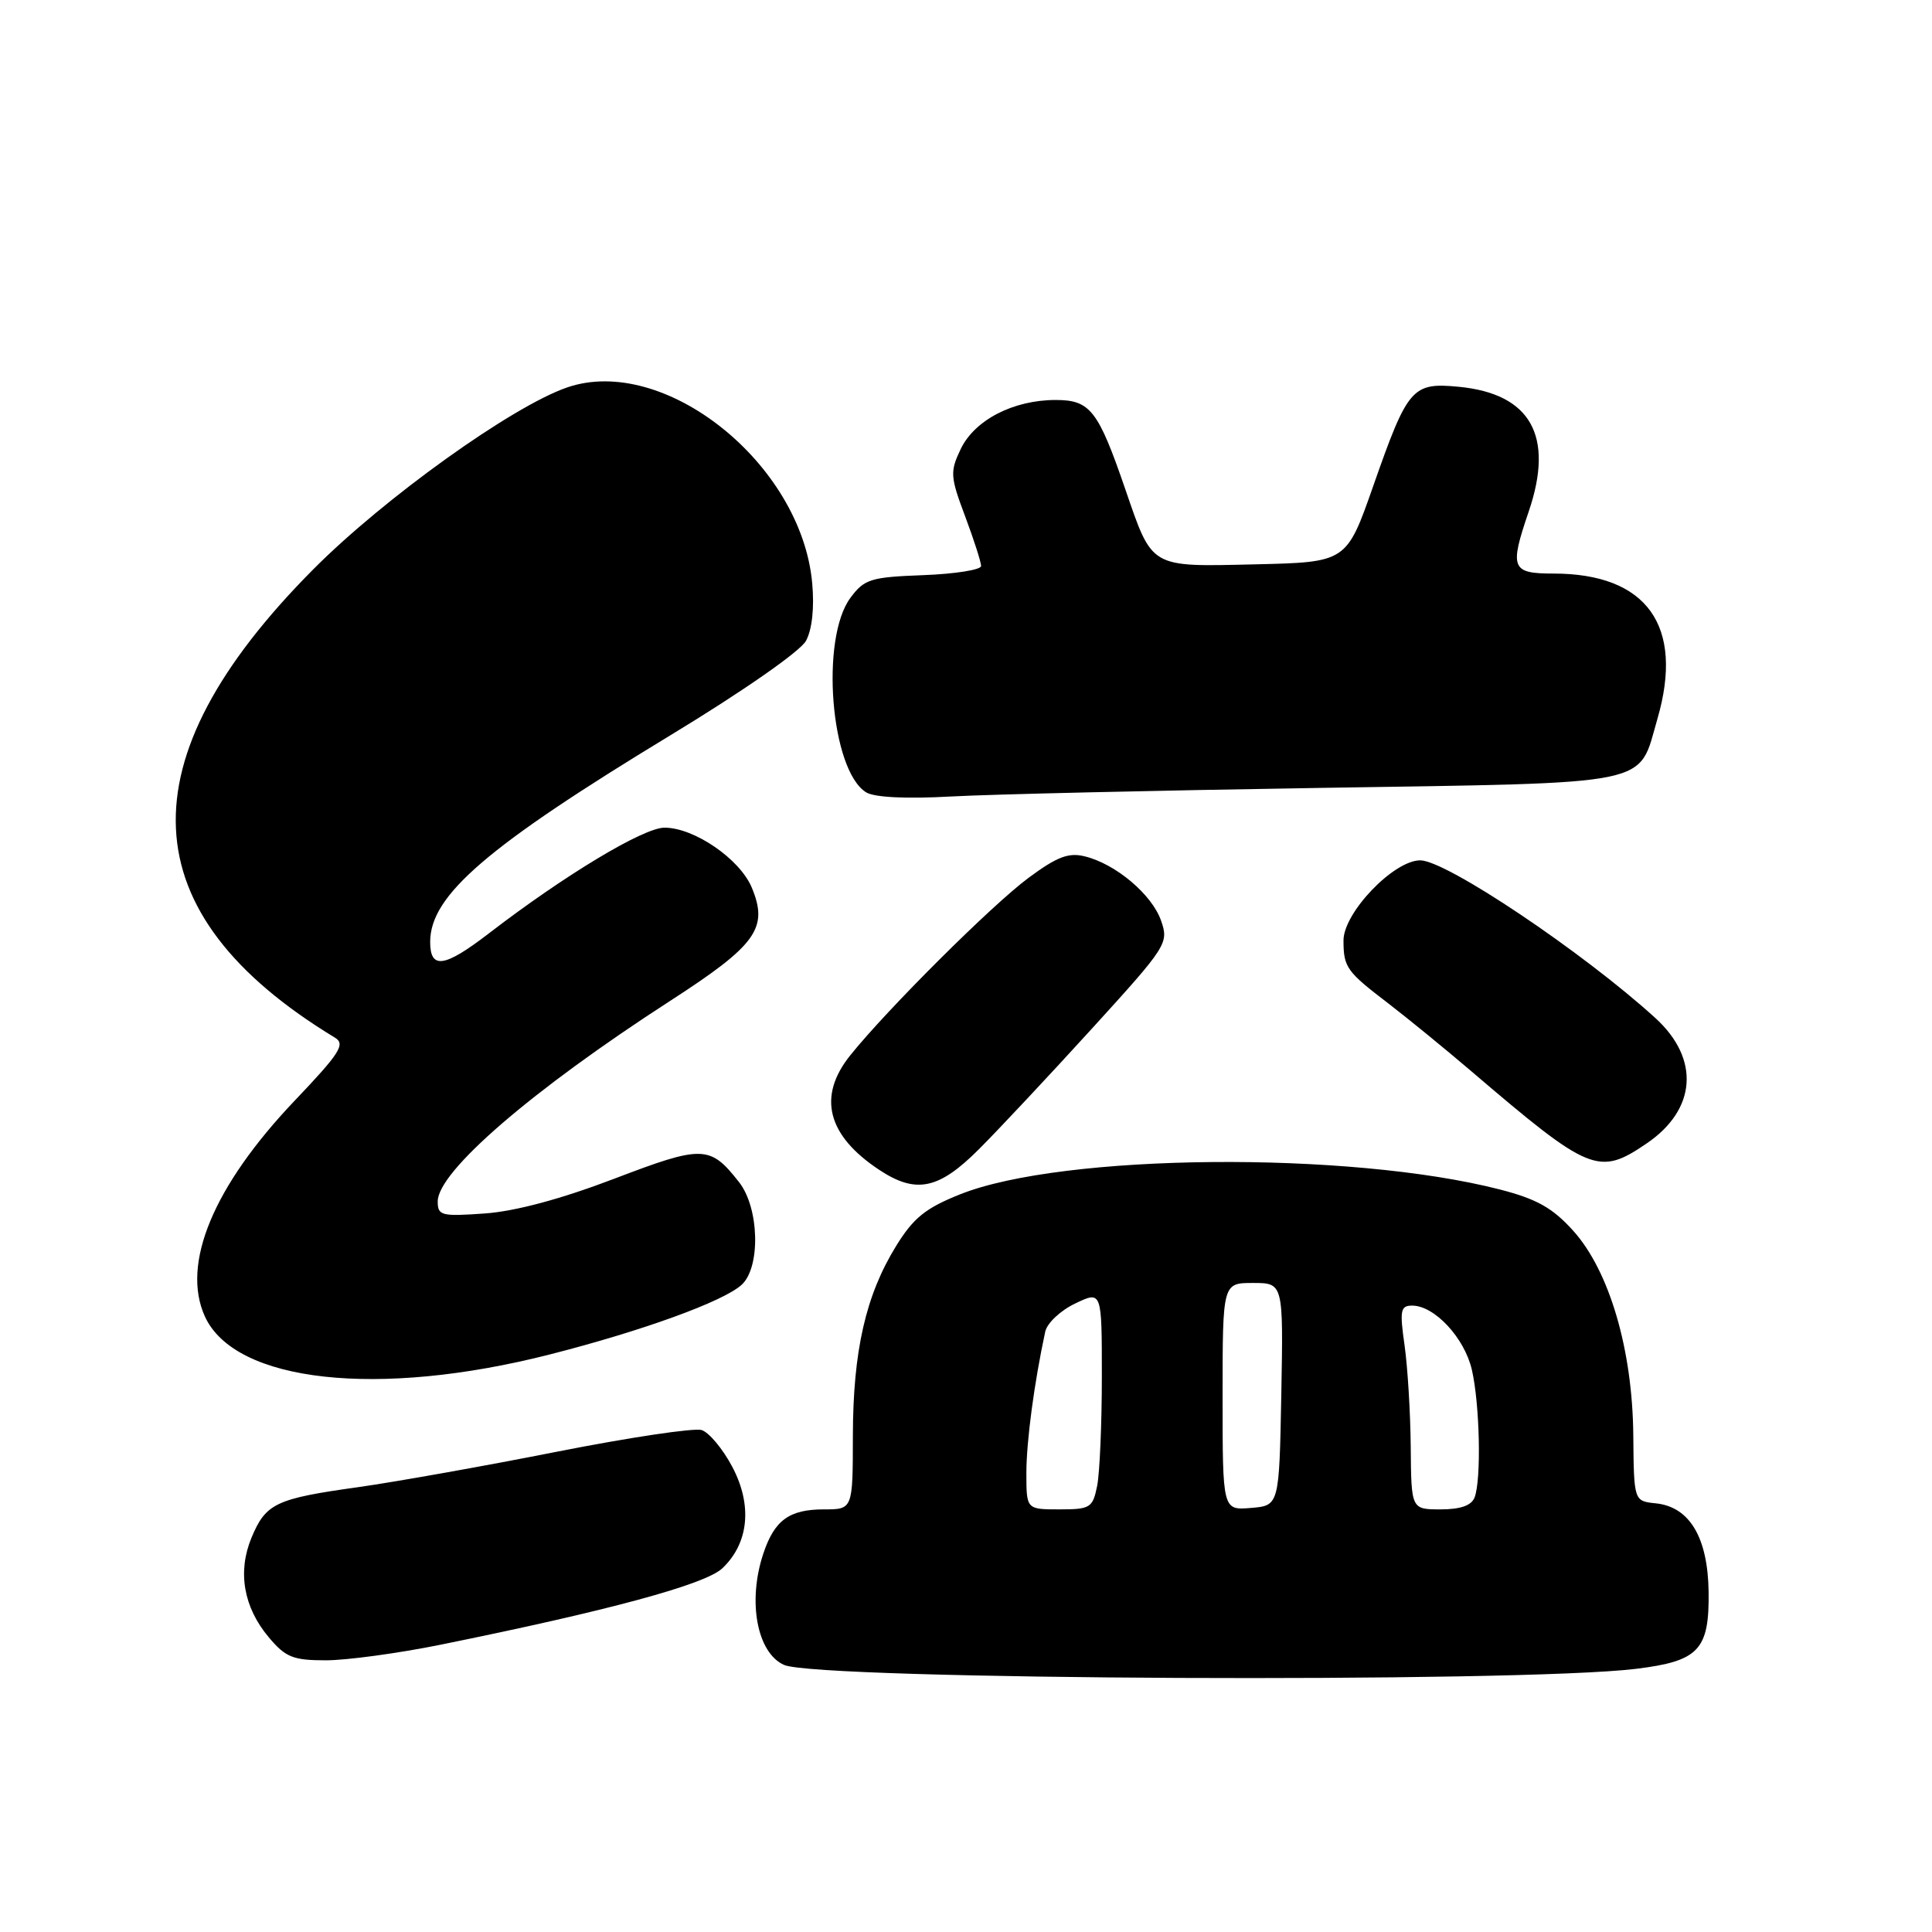<?xml version="1.0" encoding="UTF-8" standalone="no"?>
<!DOCTYPE svg PUBLIC "-//W3C//DTD SVG 1.1//EN" "http://www.w3.org/Graphics/SVG/1.1/DTD/svg11.dtd" >
<svg xmlns="http://www.w3.org/2000/svg" xmlns:xlink="http://www.w3.org/1999/xlink" version="1.1" viewBox="0 0 256 256">
 <g >
 <path fill="currentColor"
d=" M 216.78 221.13 C 225.11 220.11 226.50 218.63 226.40 210.92 C 226.30 203.72 223.88 199.66 219.40 199.20 C 216.50 198.90 216.50 198.90 216.42 190.20 C 216.32 178.83 213.25 168.39 208.44 163.06 C 205.71 160.04 203.62 158.87 198.73 157.61 C 178.79 152.49 140.83 152.83 127.23 158.25 C 122.64 160.08 121.04 161.37 118.74 165.10 C 114.71 171.63 113.03 179.02 113.01 190.25 C 113.00 200.00 113.00 200.00 109.19 200.00 C 104.57 200.00 102.61 201.43 101.13 205.90 C 99.04 212.21 100.31 219.01 103.89 220.61 C 108.34 222.61 201.18 223.03 216.78 221.13 Z  M 58.34 217.94 C 80.64 213.42 93.41 209.96 95.70 207.82 C 99.23 204.49 99.73 199.44 97.02 194.34 C 95.77 191.98 93.95 189.80 92.97 189.49 C 91.98 189.18 83.38 190.47 73.84 192.35 C 64.30 194.24 52.45 196.35 47.50 197.05 C 36.53 198.58 35.23 199.20 33.33 203.74 C 31.45 208.26 32.26 212.97 35.63 216.97 C 37.84 219.60 38.84 220.00 43.18 220.00 C 45.93 220.00 52.76 219.07 58.34 217.94 Z  M 72.86 179.47 C 85.10 176.35 95.80 172.47 98.25 170.26 C 100.81 167.97 100.62 160.05 97.92 156.63 C 94.07 151.73 93.12 151.71 81.36 156.20 C 74.33 158.88 68.29 160.50 64.25 160.79 C 58.48 161.20 58.00 161.08 58.00 159.20 C 58.00 155.23 70.47 144.47 88.77 132.64 C 100.24 125.23 101.86 122.99 99.61 117.60 C 98.02 113.81 91.98 109.67 88.05 109.67 C 85.26 109.67 74.81 115.96 64.75 123.70 C 58.88 128.21 57.00 128.48 57.00 124.81 C 57.00 118.64 64.50 112.19 88.86 97.41 C 98.52 91.55 106.04 86.30 106.80 84.91 C 107.61 83.41 107.92 80.52 107.62 77.27 C 106.19 61.42 88.00 46.91 75.14 51.34 C 67.84 53.86 50.88 66.01 41.50 75.45 C 16.30 100.80 17.24 121.04 44.39 137.50 C 45.80 138.36 45.03 139.56 39.06 145.83 C 28.28 157.15 23.98 167.48 27.15 174.44 C 31.14 183.18 50.11 185.27 72.86 179.47 Z  M 129.75 152.24 C 132.36 149.63 139.09 142.44 144.71 136.27 C 154.63 125.37 154.89 124.98 153.85 122.00 C 152.65 118.54 147.86 114.49 143.77 113.48 C 141.60 112.93 140.08 113.51 136.27 116.33 C 131.44 119.91 117.58 133.71 112.67 139.83 C 108.28 145.29 109.60 150.46 116.53 155.03 C 121.39 158.24 124.41 157.60 129.75 152.24 Z  M 218.18 151.52 C 224.81 147.02 225.28 140.31 219.35 134.90 C 209.75 126.16 191.63 114.00 188.19 114.00 C 184.66 114.00 178.00 120.96 178.02 124.63 C 178.03 128.19 178.42 128.73 184.00 132.99 C 186.47 134.89 191.43 138.93 195.00 141.98 C 210.65 155.35 211.83 155.84 218.18 151.52 Z  M 175.00 104.40 C 219.74 103.69 217.00 104.25 219.62 95.24 C 223.19 82.94 218.23 76.00 205.85 76.00 C 200.26 76.00 199.99 75.32 202.57 67.76 C 205.97 57.76 202.83 52.17 193.29 51.25 C 187.12 50.66 186.54 51.33 181.96 64.40 C 178.42 74.50 178.42 74.50 166.25 74.78 C 152.31 75.10 152.73 75.35 149.12 64.86 C 145.51 54.35 144.46 53.00 139.88 53.00 C 134.26 53.00 129.13 55.66 127.29 59.52 C 125.87 62.50 125.91 63.16 127.88 68.40 C 129.05 71.52 130.00 74.49 130.00 75.00 C 130.00 75.50 126.56 76.05 122.35 76.21 C 115.37 76.47 114.53 76.73 112.69 79.21 C 108.66 84.62 110.06 102.08 114.77 104.99 C 115.85 105.66 120.07 105.87 126.00 105.54 C 131.22 105.25 153.28 104.74 175.00 104.40 Z  M 136.00 195.18 C 136.00 191.00 137.04 183.21 138.50 176.45 C 138.74 175.32 140.53 173.64 142.47 172.72 C 146.00 171.03 146.00 171.03 146.00 182.39 C 146.00 188.64 145.72 195.16 145.38 196.88 C 144.79 199.80 144.47 200.00 140.38 200.00 C 136.00 200.00 136.00 200.00 136.00 195.18 Z  M 162.00 185.06 C 162.00 170.00 162.00 170.00 166.03 170.00 C 170.05 170.00 170.05 170.00 169.78 184.75 C 169.50 199.50 169.50 199.50 165.75 199.81 C 162.00 200.12 162.00 200.12 162.00 185.06 Z  M 186.93 191.75 C 186.89 187.21 186.52 181.14 186.11 178.25 C 185.45 173.62 185.57 173.00 187.12 173.00 C 190.08 173.00 194.05 177.27 195.03 181.50 C 196.08 186.06 196.30 196.06 195.39 198.42 C 194.98 199.49 193.52 200.00 190.89 200.00 C 187.00 200.00 187.00 200.00 186.93 191.75 Z "/>
</g>
</svg>